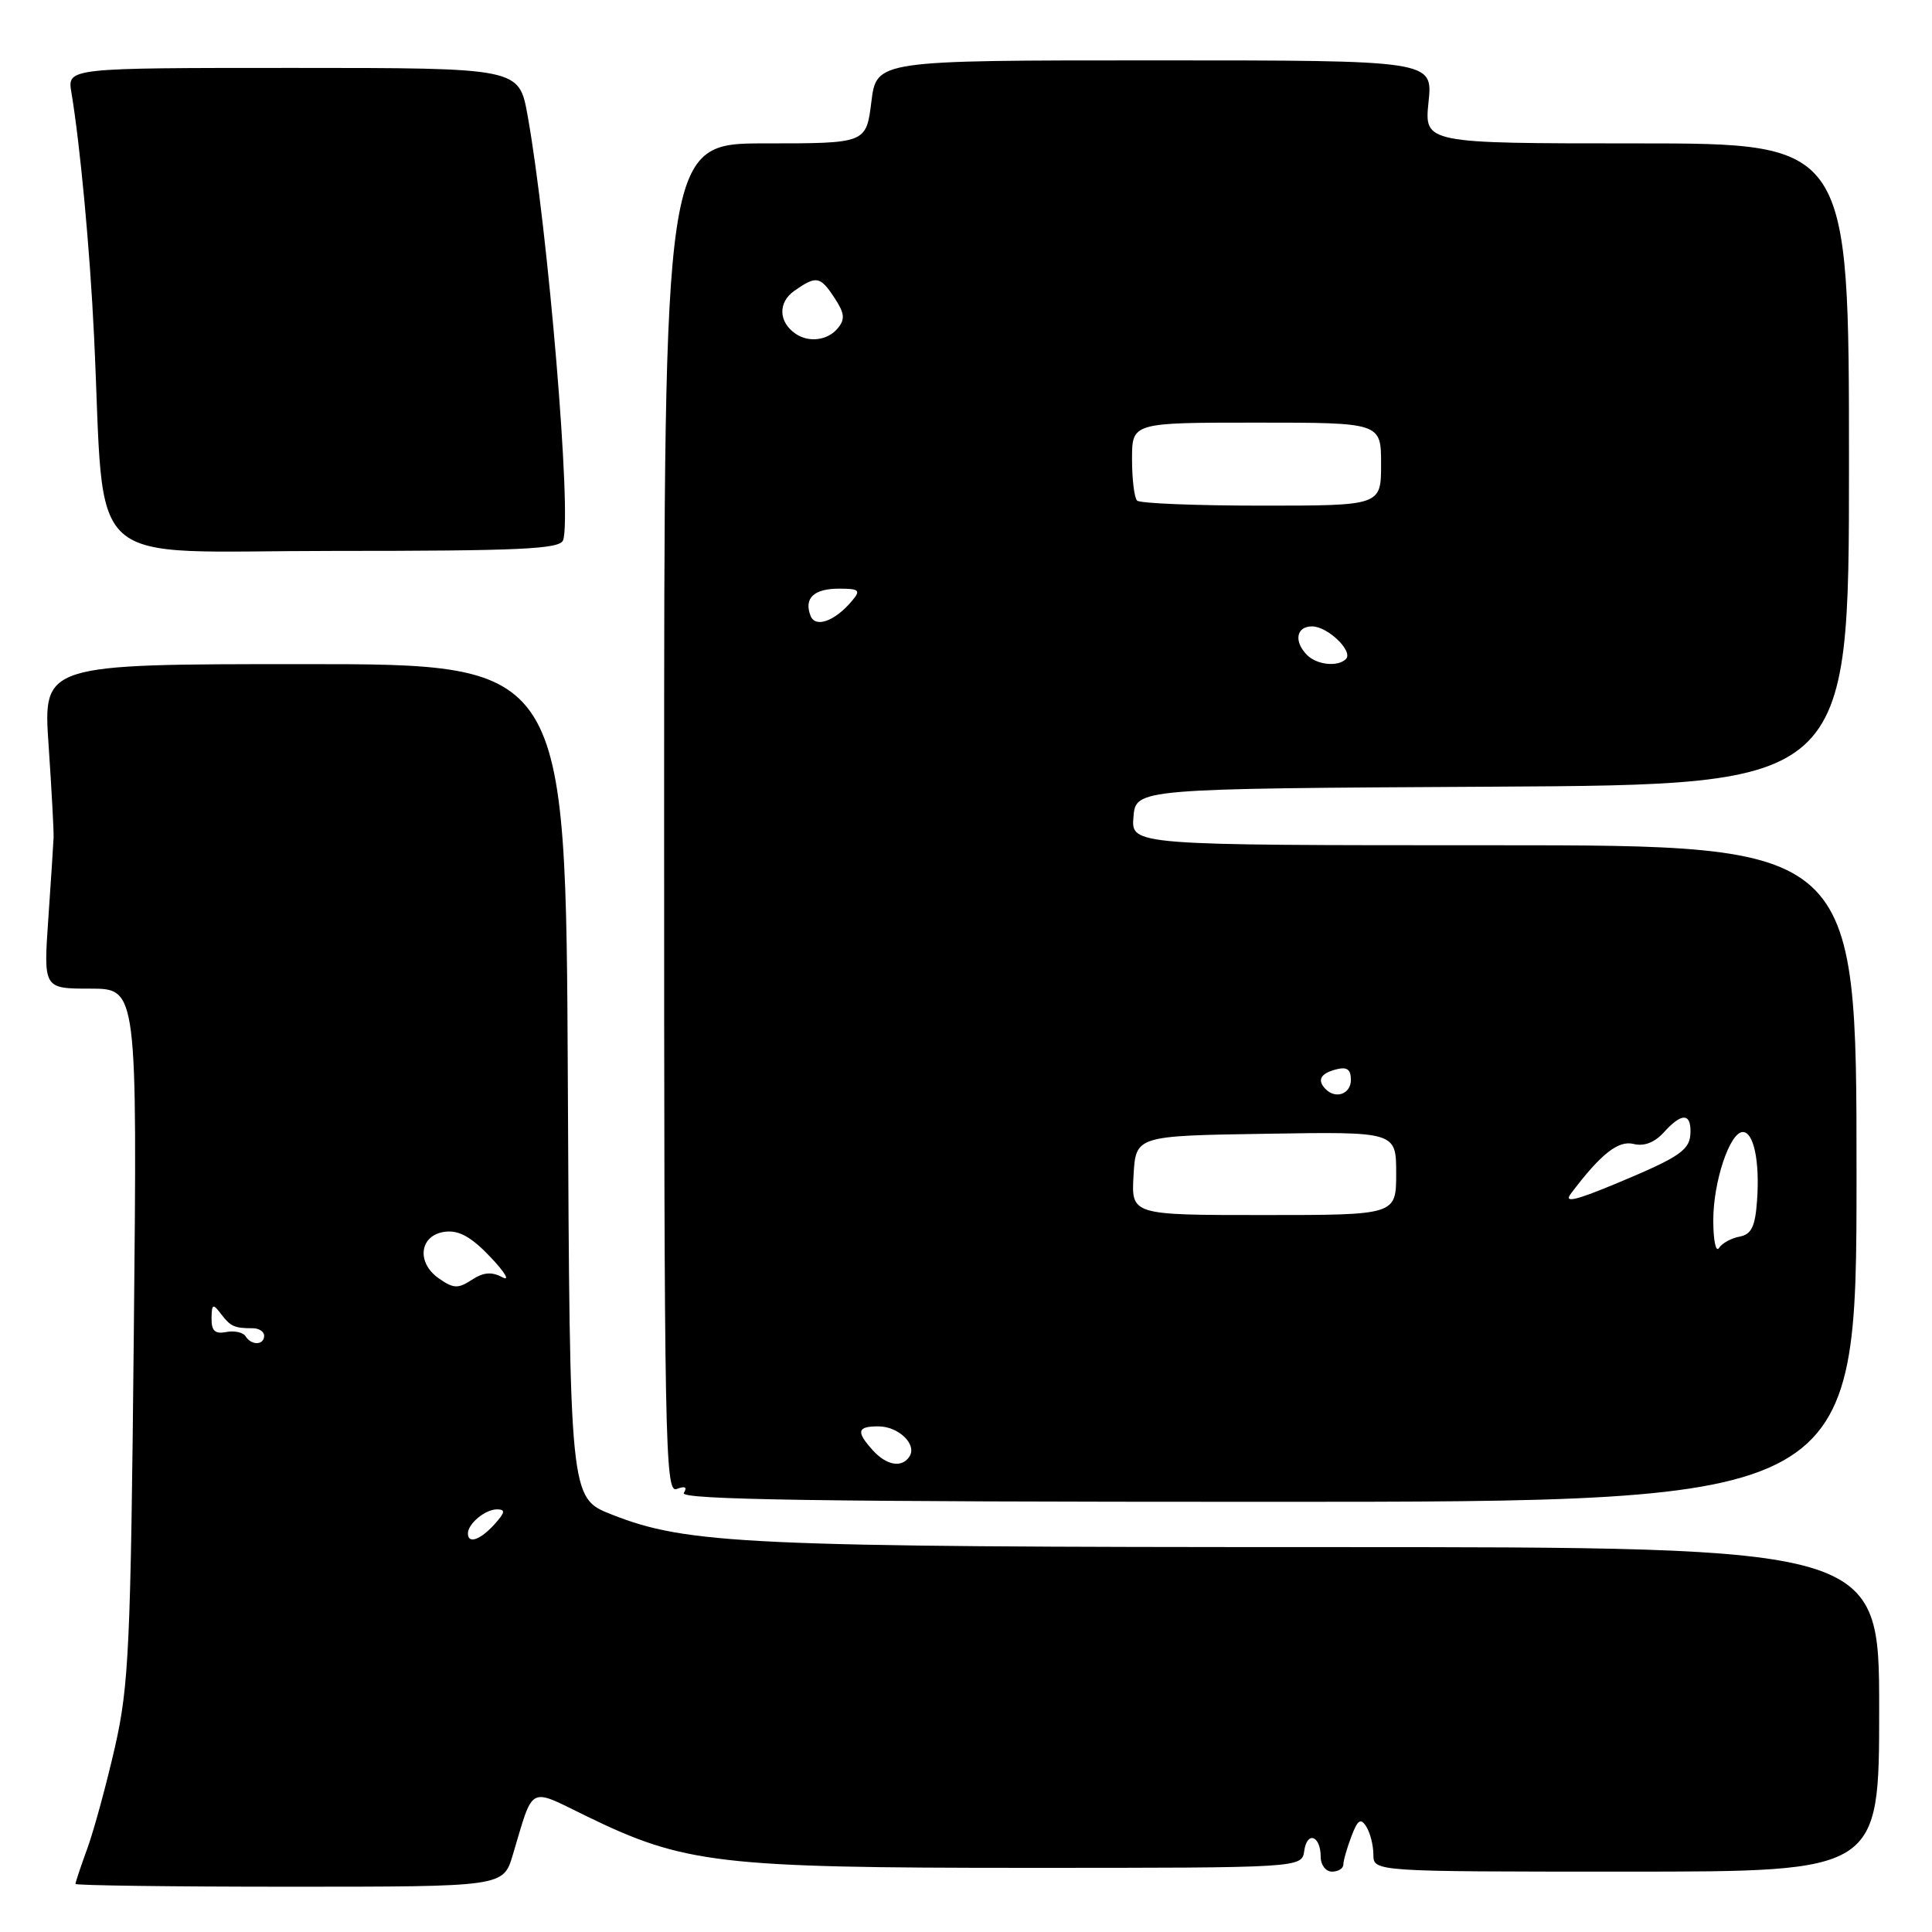 <?xml version="1.0" encoding="UTF-8" standalone="no"?>
<!DOCTYPE svg PUBLIC "-//W3C//DTD SVG 1.1//EN" "http://www.w3.org/Graphics/SVG/1.1/DTD/svg11.dtd" >
<svg xmlns="http://www.w3.org/2000/svg" xmlns:xlink="http://www.w3.org/1999/xlink" version="1.1" viewBox="0 0 256 256">
 <g >
 <path fill="currentColor"
d=" M 67.94 245.81 C 70.75 236.42 69.93 236.86 77.67 240.63 C 90.68 246.97 95.21 247.50 136.00 247.50 C 172.50 247.50 172.50 247.50 172.82 245.24 C 173.20 242.56 175.00 243.24 175.00 246.06 C 175.00 247.13 175.68 248.00 176.50 248.00 C 177.32 248.00 178.00 247.58 178.00 247.07 C 178.00 246.55 178.48 244.88 179.06 243.35 C 179.90 241.12 180.30 240.86 181.04 242.03 C 181.55 242.84 181.98 244.51 181.98 245.75 C 182.00 248.00 182.00 248.00 215.50 248.00 C 249.00 248.00 249.00 248.00 249.00 226.50 C 249.00 205.00 249.00 205.00 175.57 205.00 C 98.82 205.00 91.07 204.64 81.00 200.66 C 75.50 198.49 75.50 198.49 75.24 143.24 C 74.98 88.00 74.98 88.00 40.34 88.00 C 5.70 88.00 5.70 88.00 6.44 98.75 C 6.84 104.66 7.14 110.17 7.10 111.00 C 7.07 111.83 6.75 116.66 6.40 121.75 C 5.76 131.00 5.76 131.00 11.97 131.00 C 18.19 131.00 18.19 131.00 17.73 176.75 C 17.32 218.26 17.08 223.33 15.23 231.50 C 14.10 236.45 12.46 242.47 11.59 244.88 C 10.71 247.28 10.00 249.42 10.00 249.63 C 10.00 249.83 22.75 250.00 38.34 250.00 C 66.68 250.00 66.68 250.00 67.94 245.81 Z  M 246.00 155.50 C 246.00 112.00 246.00 112.00 197.94 112.00 C 149.88 112.00 149.88 112.00 150.19 108.25 C 150.50 104.50 150.50 104.50 197.75 104.24 C 245.00 103.98 245.00 103.98 245.00 61.49 C 245.00 19.00 245.00 19.00 216.86 19.00 C 188.72 19.00 188.72 19.00 189.29 13.50 C 189.86 8.00 189.86 8.00 153.00 8.00 C 116.14 8.00 116.14 8.00 115.46 13.50 C 114.77 19.00 114.77 19.00 101.38 19.00 C 88.00 19.00 88.00 19.00 88.00 108.47 C 88.00 191.51 88.12 197.89 89.66 197.30 C 90.78 196.87 91.09 197.04 90.61 197.83 C 90.06 198.72 108.60 199.00 167.94 199.00 C 246.00 199.00 246.00 199.00 246.00 155.50 Z  M 74.61 71.59 C 75.80 68.46 72.61 30.25 69.90 15.25 C 68.77 9.00 68.77 9.00 38.84 9.00 C 8.91 9.00 8.91 9.00 9.46 12.25 C 10.61 19.12 11.91 32.99 12.46 44.50 C 13.99 76.21 10.42 73.00 44.12 73.00 C 69.01 73.00 74.15 72.76 74.61 71.59 Z  M 62.00 203.20 C 62.00 201.90 64.29 200.00 65.85 200.00 C 67.01 200.00 66.94 200.41 65.50 202.00 C 63.64 204.05 62.00 204.62 62.00 203.20 Z  M 32.54 177.06 C 32.22 176.55 31.07 176.29 29.98 176.50 C 28.49 176.79 28.01 176.35 28.03 174.69 C 28.06 172.76 28.21 172.69 29.28 174.10 C 30.56 175.78 31.05 176.00 33.50 176.00 C 34.33 176.00 35.00 176.45 35.00 177.00 C 35.00 178.26 33.31 178.31 32.54 177.06 Z  M 58.14 169.39 C 55.10 167.26 55.61 163.60 59.01 163.21 C 60.83 162.99 62.49 163.93 65.01 166.59 C 66.93 168.62 67.63 169.81 66.56 169.24 C 65.14 168.48 64.05 168.58 62.51 169.59 C 60.69 170.78 60.09 170.75 58.14 169.39 Z  M 115.65 192.17 C 113.41 189.69 113.57 189.00 116.38 189.00 C 119.04 189.00 121.51 191.36 120.53 192.96 C 119.55 194.54 117.50 194.21 115.65 192.17 Z  M 227.02 161.72 C 227.00 156.63 229.21 150.00 230.93 150.00 C 232.38 150.00 233.19 153.88 232.82 159.07 C 232.57 162.55 232.08 163.56 230.50 163.86 C 229.40 164.06 228.17 164.74 227.77 165.37 C 227.36 165.99 227.02 164.35 227.02 161.72 Z  M 150.20 155.75 C 150.50 150.50 150.50 150.50 167.75 150.23 C 185.00 149.95 185.00 149.95 185.00 155.48 C 185.00 161.00 185.00 161.00 167.45 161.00 C 149.90 161.00 149.90 161.00 150.20 155.75 Z  M 208.14 158.18 C 212.10 152.91 214.43 151.07 216.46 151.58 C 217.84 151.93 219.24 151.39 220.45 150.06 C 222.76 147.50 224.00 147.44 224.00 149.88 C 224.00 152.37 222.81 153.21 214.19 156.81 C 208.72 159.09 207.19 159.43 208.14 158.18 Z  M 175.67 144.33 C 174.49 143.15 174.95 142.25 177.00 141.71 C 178.48 141.32 179.00 141.68 179.00 143.09 C 179.00 144.94 177.02 145.68 175.67 144.33 Z  M 173.20 86.80 C 171.41 85.01 171.75 83.00 173.85 83.00 C 175.93 83.00 179.36 86.31 178.34 87.33 C 177.27 88.39 174.51 88.11 173.20 86.80 Z  M 107.40 81.59 C 106.50 79.26 107.84 78.00 111.18 78.00 C 113.84 78.00 114.07 78.21 112.95 79.55 C 110.67 82.30 108.04 83.27 107.40 81.59 Z  M 150.67 66.33 C 150.30 65.97 150.00 63.49 150.00 60.83 C 150.00 56.00 150.00 56.00 166.50 56.00 C 183.00 56.00 183.00 56.00 183.00 61.50 C 183.00 67.00 183.00 67.00 167.17 67.00 C 158.46 67.00 151.03 66.70 150.67 66.33 Z  M 105.43 44.23 C 103.14 42.67 103.07 40.06 105.26 38.53 C 108.18 36.49 108.68 36.58 110.60 39.51 C 111.92 41.52 112.00 42.30 111.00 43.51 C 109.67 45.11 107.18 45.43 105.43 44.23 Z "/>
</g>
</svg>